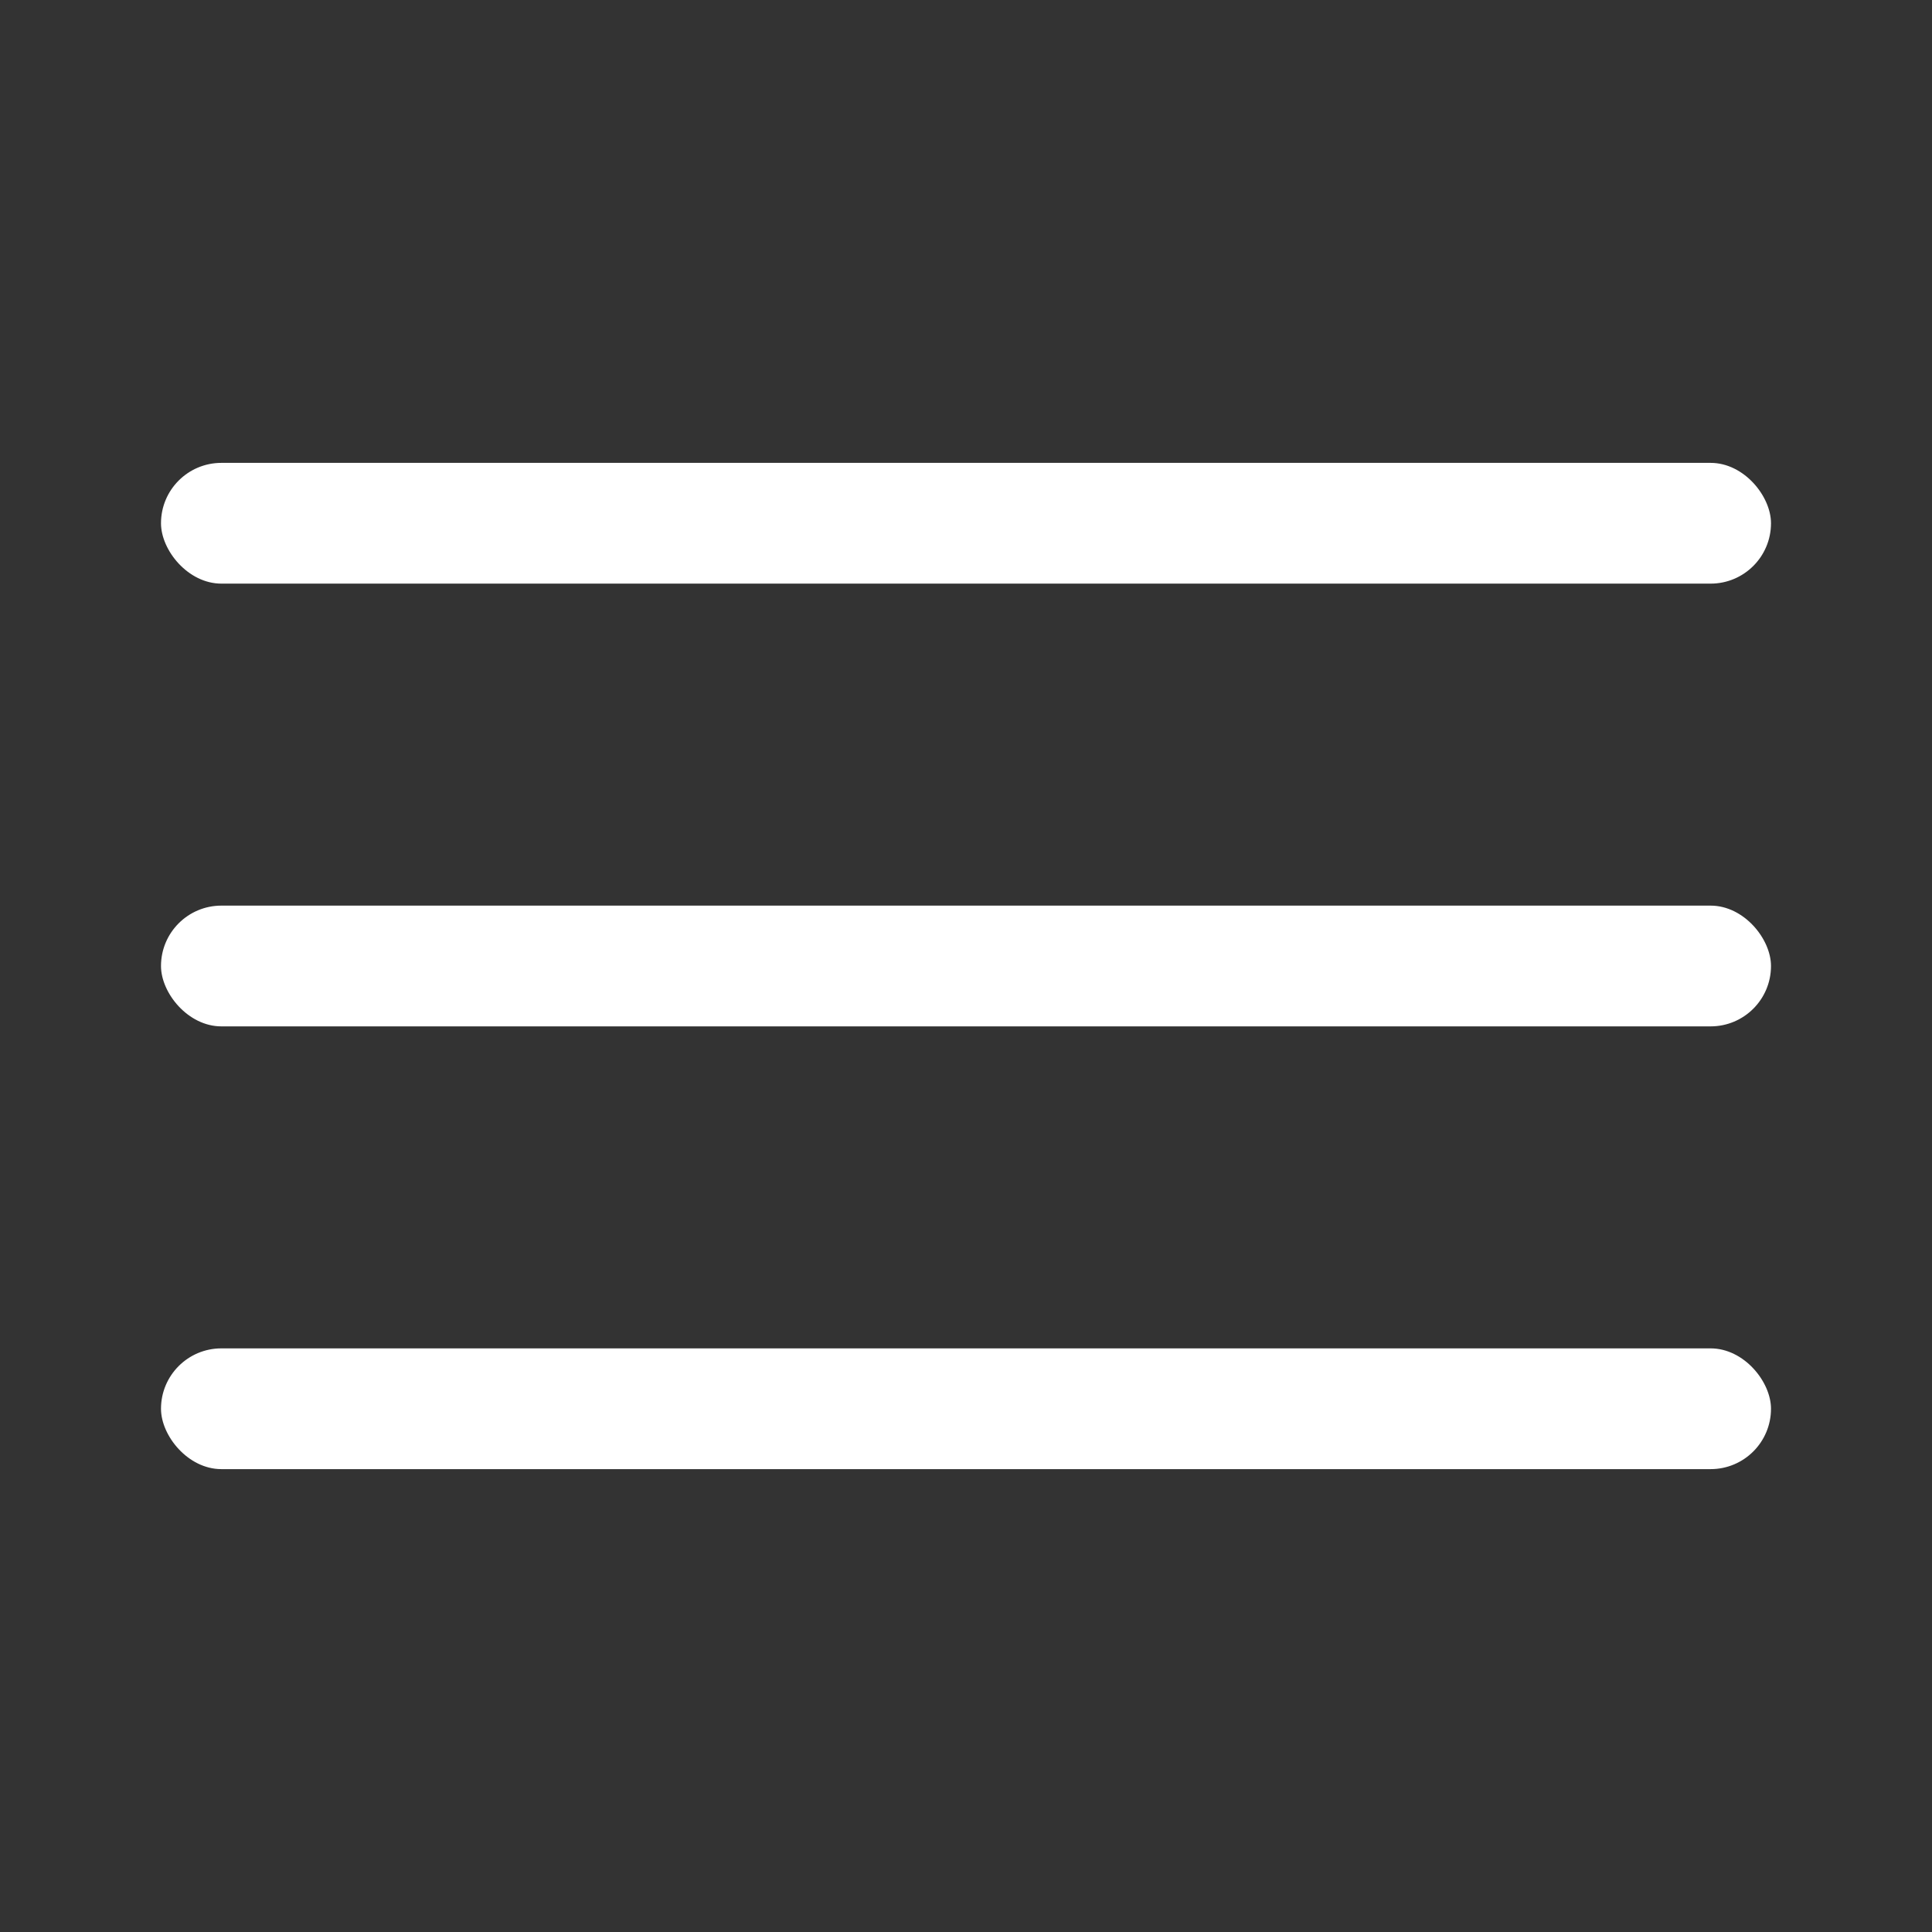<svg width="24" height="24" viewBox="0 0 24 24" fill="none" xmlns="http://www.w3.org/2000/svg">
<rect x="0" y="0" width="24" height="24" fill="#333333" stroke="none"/>
<rect x="2" y="5.75" width="20" height="1.5" rx="0.75" fill="white"/>
<rect x="2" y="11.25" width="20" height="1.5" rx="0.75" fill="white"/>
<rect x="2" y="16.75" width="20" height="1.5" rx="0.75" fill="white"/>
</svg>

